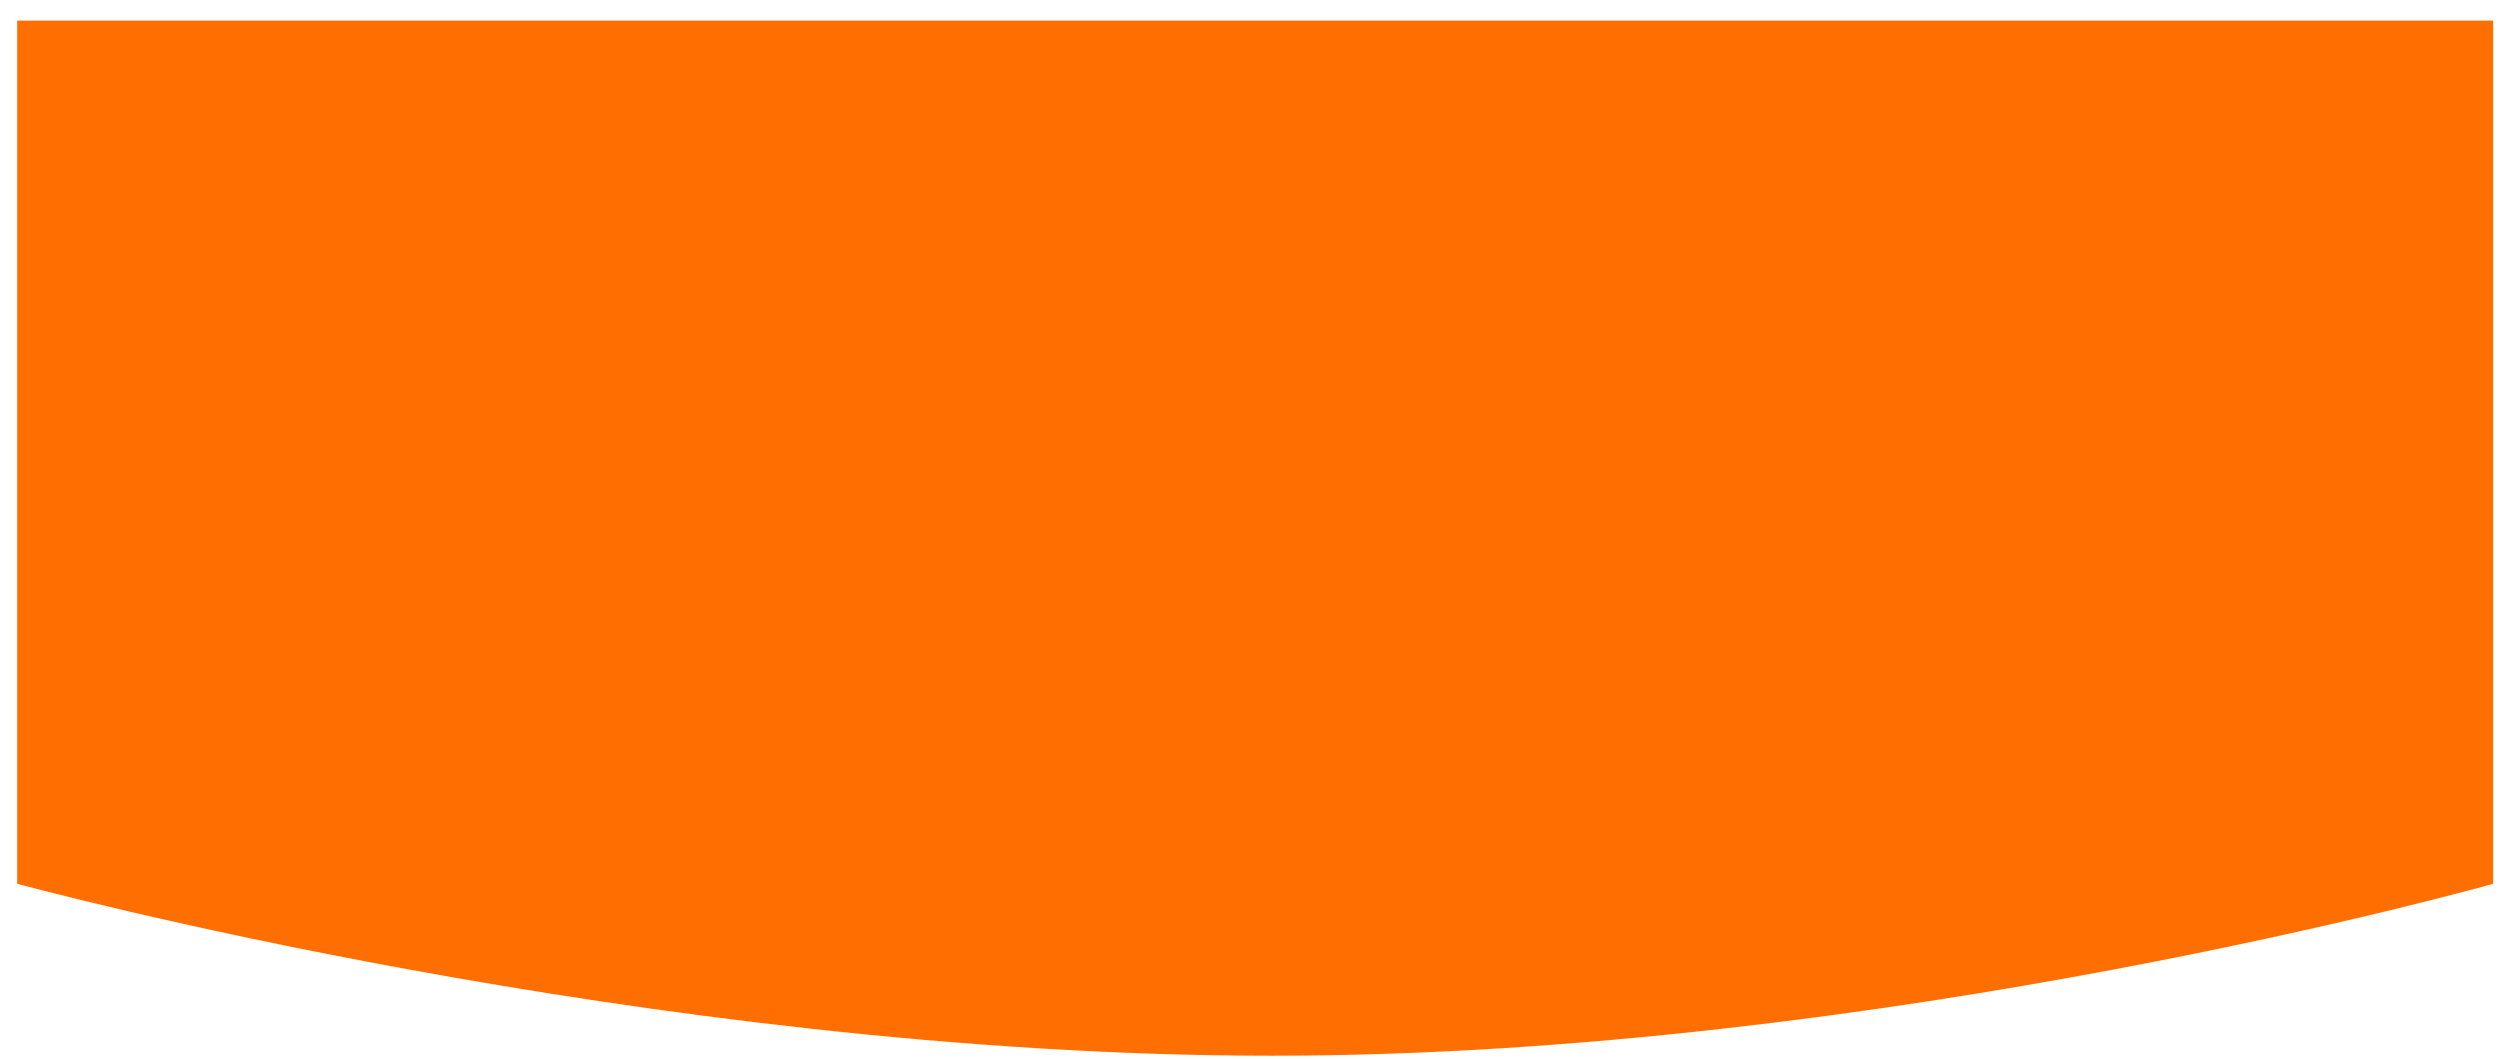 <svg xmlns="http://www.w3.org/2000/svg" width="727" height="308">
    <defs>
        <filter id="a" width="727" height="308" x="0" y="0" filterUnits="userSpaceOnUse">
            <feOffset dy="2" in="SourceAlpha"/>
            <feGaussianBlur result="blurOut" stdDeviation="2"/>
            <feFlood flood-color="#000" result="floodOut"/>
            <feComposite in="floodOut" in2="blurOut" operator="atop"/>
            <feComponentTransfer>
                <feFuncA slope=".2" type="linear"/>
            </feComponentTransfer>
            <feMerge>
                <feMergeNode/>
                <feMergeNode in="SourceGraphic"/>
            </feMerge>
        </filter>
    </defs>
    <path fill="#FF6E01" fill-rule="evenodd" d="M5 4h720v251s-176.813 50-355.198 50C188.216 305 5 255 5 255V4z" filter="url(#a)"/>
</svg>
